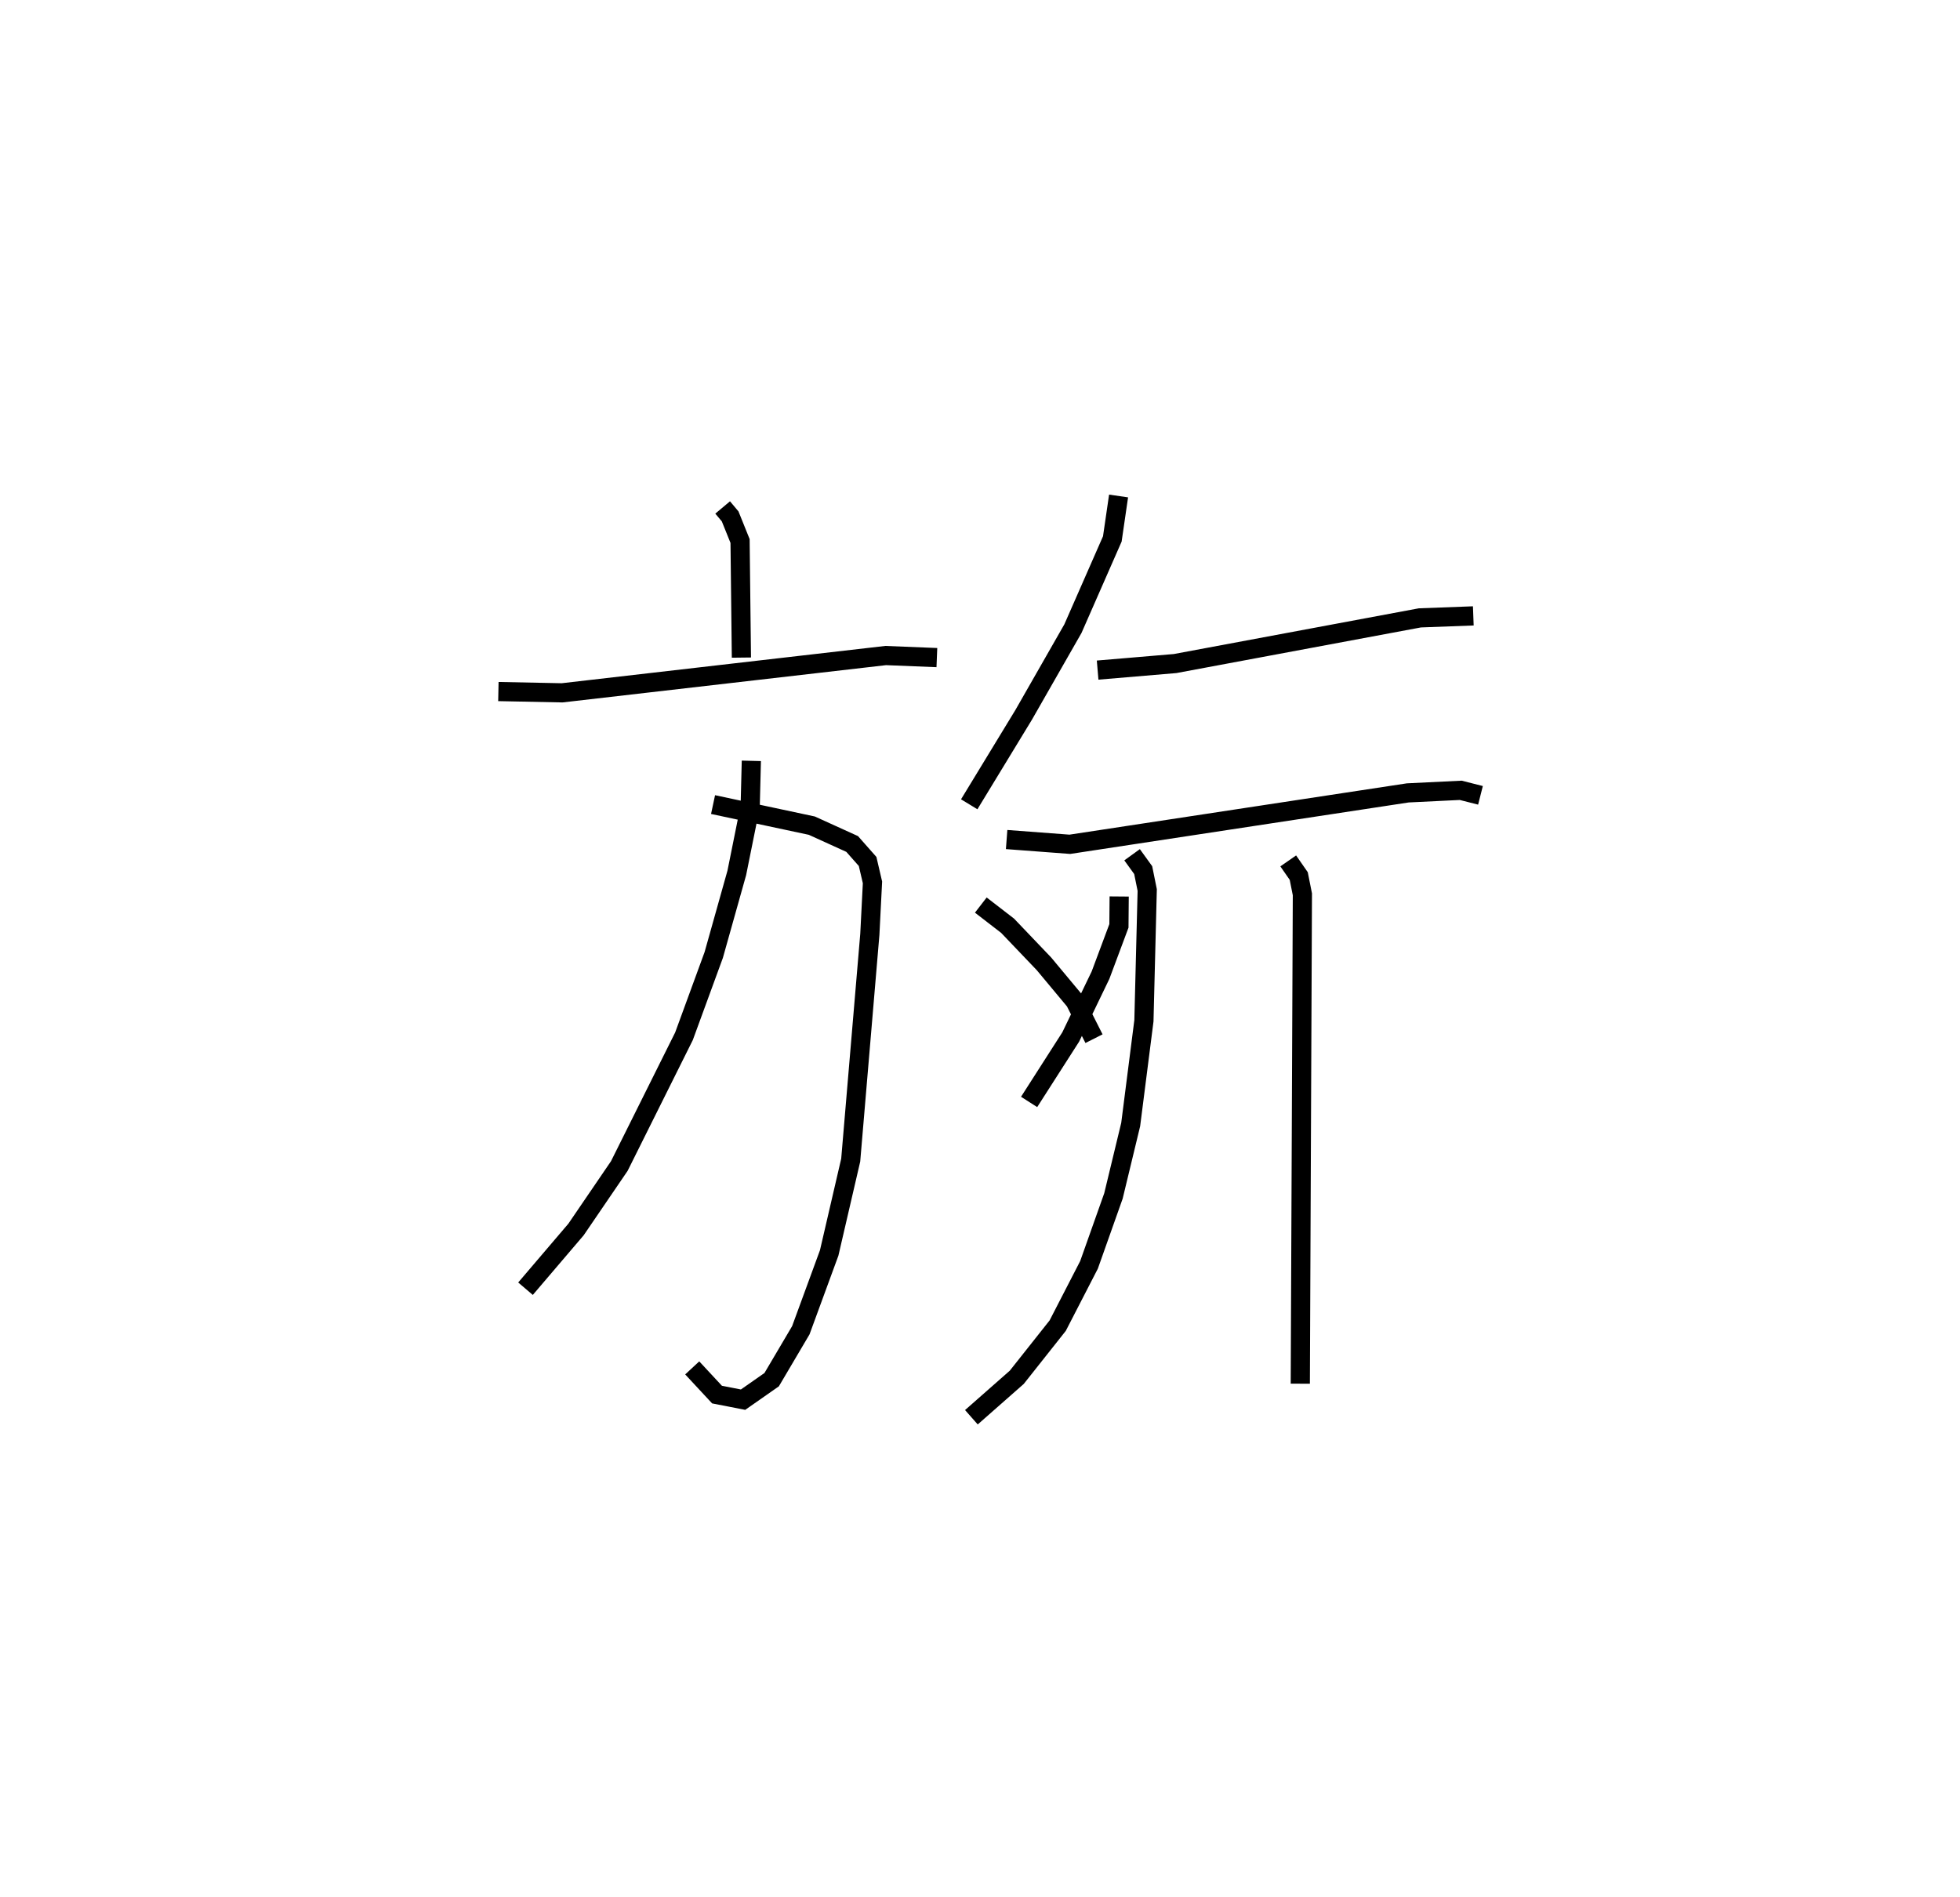 <?xml version="1.0" encoding="utf-8" ?>
<svg baseProfile="full" height="98.895" version="1.1" width="102.176" xmlns="http://www.w3.org/2000/svg" xmlns:ev="http://www.w3.org/2001/xml-events" xmlns:xlink="http://www.w3.org/1999/xlink"><defs /><rect fill="white" height="98.895" width="102.176" x="0" y="0" /><path d="M25,25 m0.0,0.0 m12.672,1.458 l0.391,0.466 0.517,1.283 l0.07,6.079 m-12.669,1.77 l3.322,0.067 16.869,-1.944 l2.668,0.107 m-11.668,7.663 l5.149,1.099 2.103,0.956 l0.805,0.911 0.254,1.091 l-0.138,2.708 -0.997,11.772 l-1.122,4.839 -1.479,4.033 l-1.52,2.576 -1.491,1.042 l-1.358,-0.265 -1.292,-1.391 m3.082,-31.651 l-0.06,2.374 -0.699,3.47 l-1.201,4.276 -1.552,4.241 l-3.371,6.764 -2.255,3.307 l-2.635,3.09 m30.917,-41.331 l-0.326,2.238 -2.054,4.679 l-2.565,4.489 -2.841,4.668 m6.694,-6.996 l4.042,-0.342 12.755,-2.381 l2.787,-0.104 m-24.328,11.661 l3.296,0.248 17.618,-2.68 l2.759,-0.134 1.029,0.261 m-18.162,3.098 l0.579,0.801 0.21,1.039 l-0.172,6.816 -0.69,5.411 l-0.898,3.721 -1.274,3.594 l-1.633,3.17 -2.133,2.693 l-2.366,2.083 m16.517,-29.007 l0.548,0.789 0.19,0.954 l-0.109,25.514 m-9.442,-25.402 l-0.013,1.532 -0.96,2.571 l-1.553,3.222 -2.169,3.387 m-2.518,-10.264 l1.397,1.078 1.897,1.987 l1.618,1.943 0.989,1.958 " fill="none" stroke="black" stroke-width="1" /></svg>